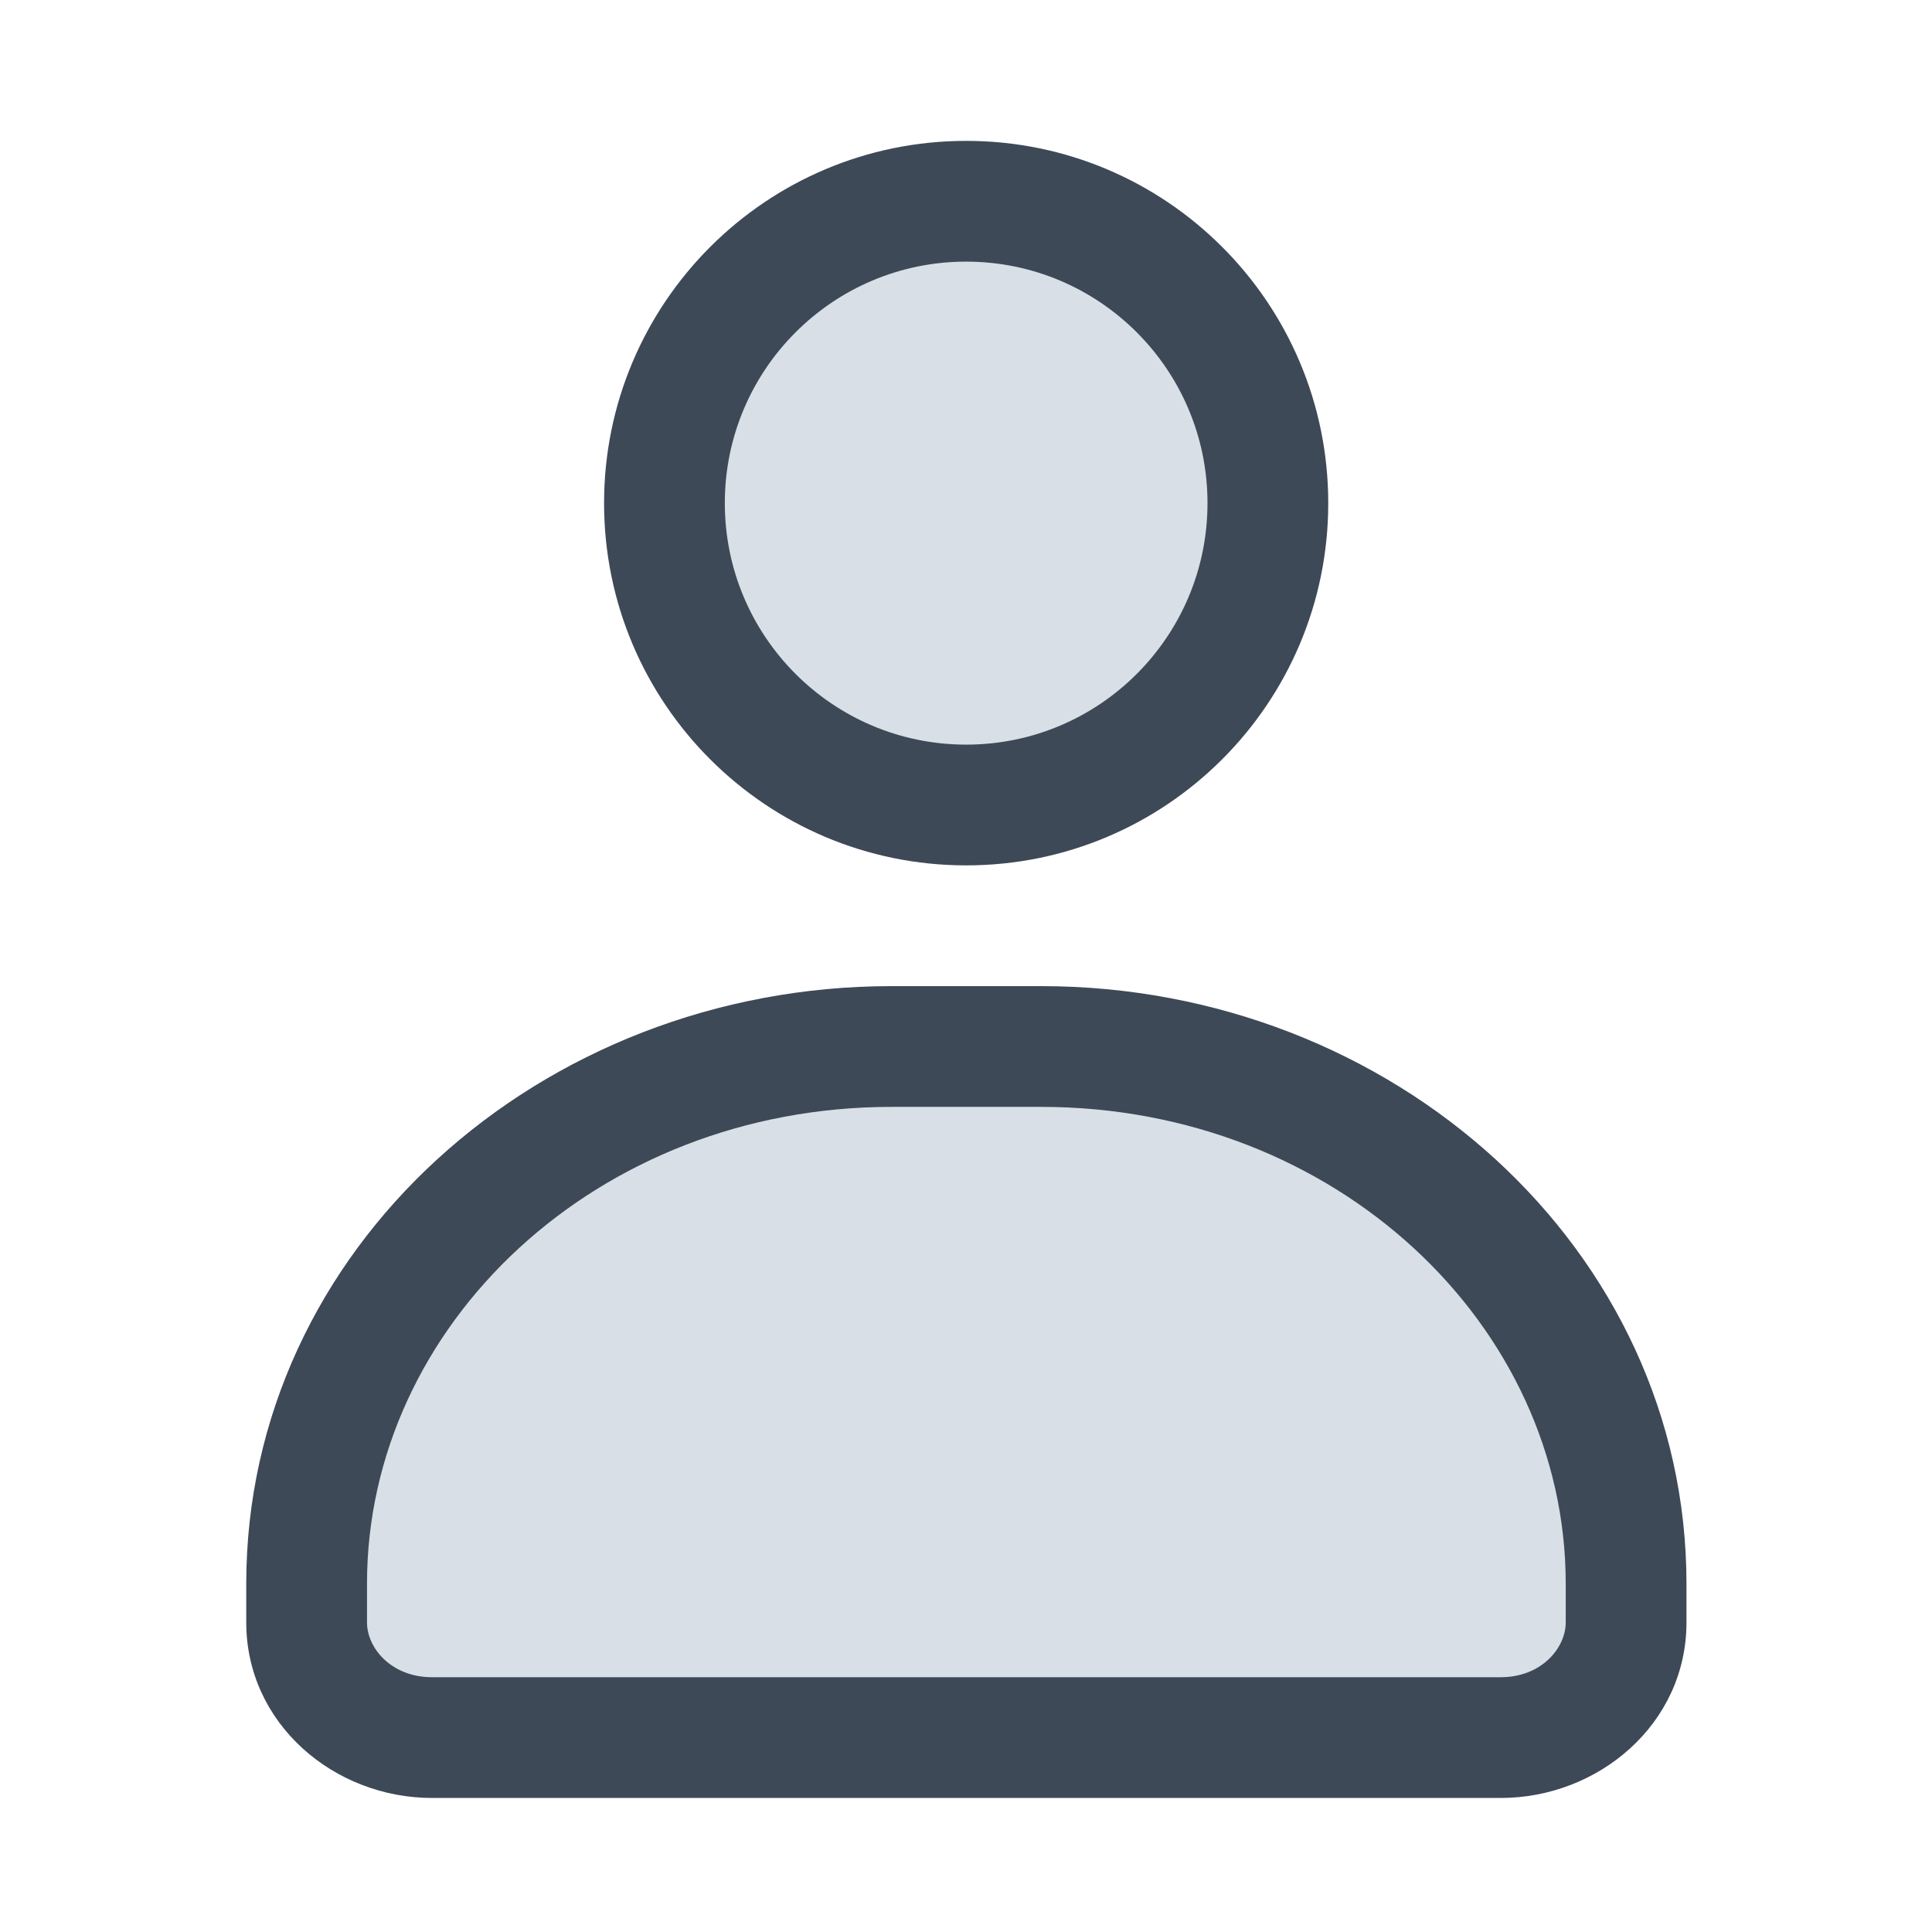 <svg width="24" height="24" viewBox="0 0 24 24" fill="none" xmlns="http://www.w3.org/2000/svg">
<g opacity="0.6">
<path d="M11.998 10C14.068 10 15.746 8.321 15.746 6.25C15.746 4.179 14.068 2.5 11.998 2.5C9.928 2.5 8.25 4.179 8.25 6.25C8.25 8.321 9.928 10 11.998 10Z" fill="#BECAD6"/>
<path d="M3.809 20.154V19.673C3.809 15.988 7.172 13 11.321 13H12.731C16.879 13 20.243 15.988 20.243 19.673V20.154C20.243 20.944 19.521 21.585 18.632 21.585H5.42C4.53 21.585 3.809 20.944 3.809 20.154Z" fill="#BECAD6"/>
</g>
<path fill-rule="evenodd" clip-rule="evenodd" d="M12.002 3.25C10.347 3.25 9.004 4.593 9.004 6.25C9.004 7.907 10.347 9.25 12.002 9.25C13.657 9.25 15 7.907 15 6.25C15 4.593 13.657 3.25 12.002 3.25ZM7.504 6.25C7.504 3.765 9.518 1.75 12.002 1.75C14.487 1.75 16.5 3.765 16.5 6.25C16.5 8.735 14.487 10.75 12.002 10.75C9.518 10.75 7.504 8.735 7.504 6.25Z" fill="#3E4957"/>
<path fill-rule="evenodd" clip-rule="evenodd" d="M11.075 12.25C6.71 12.25 3.059 15.515 3.059 19.673V20.154C3.059 21.417 4.154 22.335 5.367 22.335H18.642C19.855 22.335 20.95 21.417 20.95 20.154V19.673C20.95 15.515 17.299 12.25 12.934 12.25H11.075ZM11.075 13.75C7.415 13.75 4.559 16.461 4.559 19.673V20.154C4.559 20.471 4.859 20.835 5.367 20.835H18.642C19.15 20.835 19.45 20.471 19.45 20.154V19.673C19.45 16.461 16.594 13.75 12.934 13.75H11.075Z" fill="#3E4957"/>
</svg>
